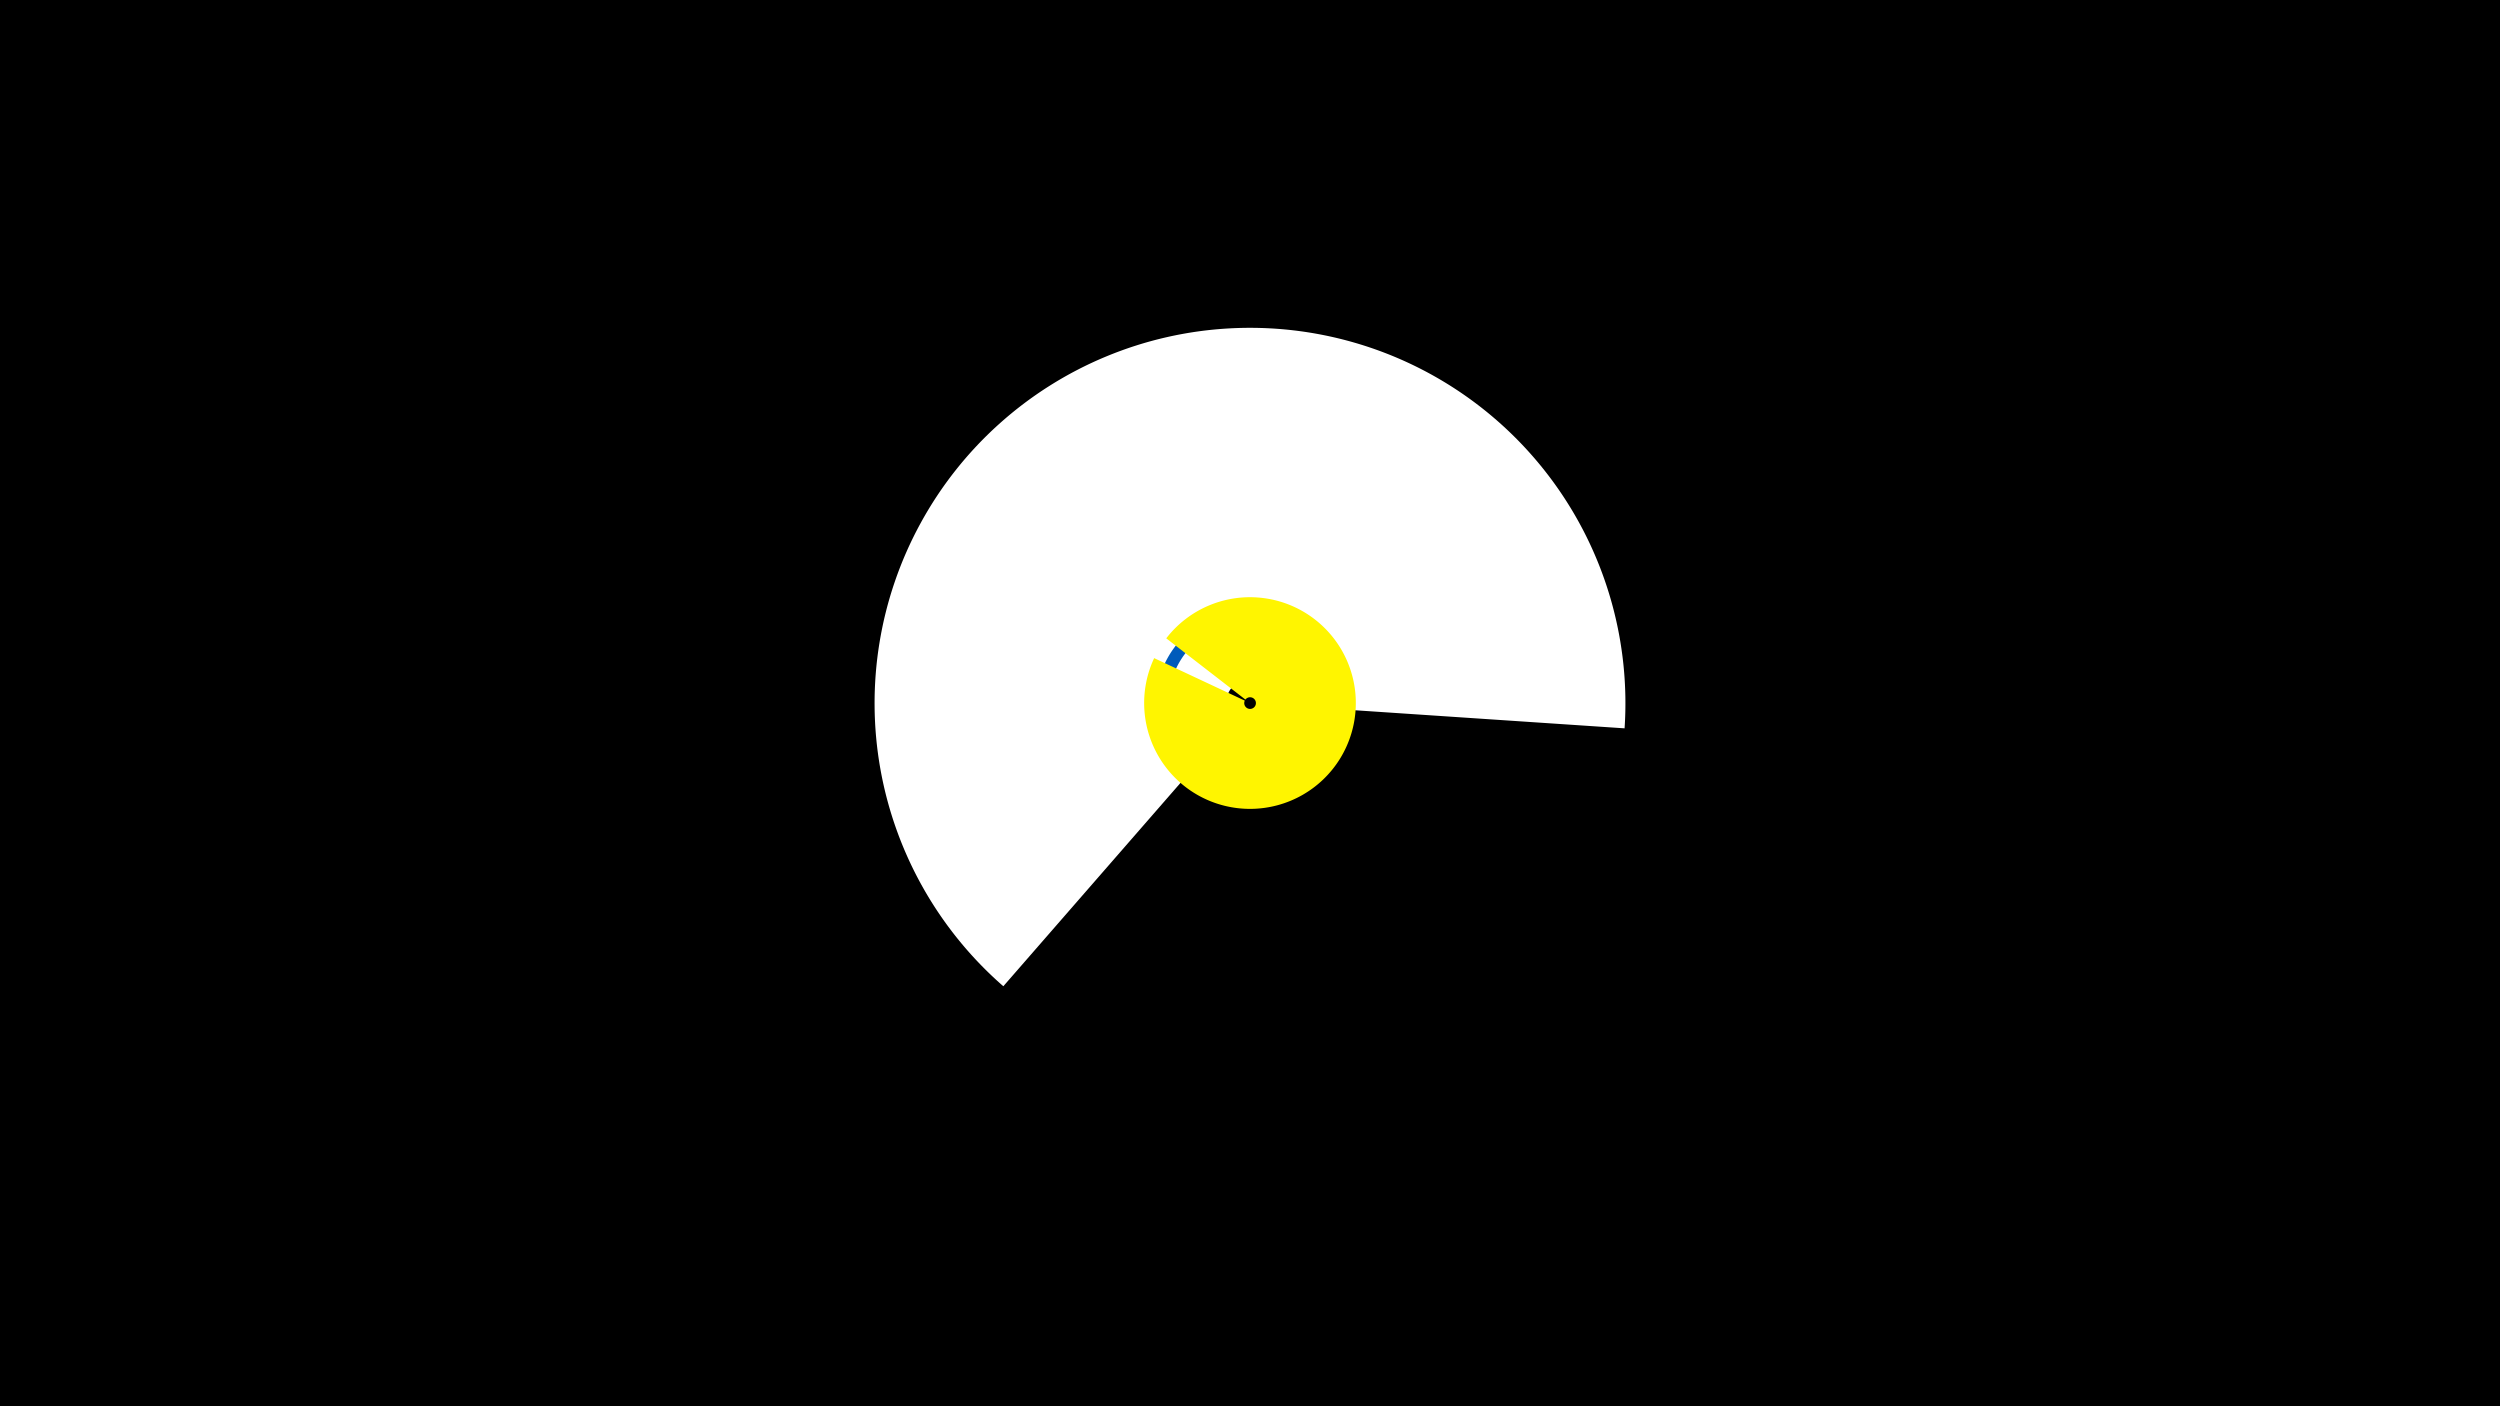 <svg width="1200" height="675" viewBox="-500 -500 1200 675" xmlns="http://www.w3.org/2000/svg"><title>19506-10288707616</title><path d="M-500-500h1200v675h-1200z" fill="#000"/><path d="M160.7-197.7a70.2 70.2 0 1 1 0 0l-1.8 1.1a68 68 0 1 0 0 0z" fill="#c2e1ff"/><path d="M-18.4-26.6a180.2 180.2 0 1 1 298.2-123.8l-168.5-11.3a11.4 11.4 0 1 0-18.8 7.8z" fill="#fff"/><path d="M137.8-188.5a45.8 45.8 0 1 1-2.5-3.2l-5.3 4.3a39 39 0 1 0 2.1 2.8z" fill="#005bbb"/><path d="M59.8-193.6a50.8 50.8 0 1 1-5.8 9.5l43.5 20.4a2.8 2.8 0 1 0 0.3-0.5z" fill="#fff500"/></svg>